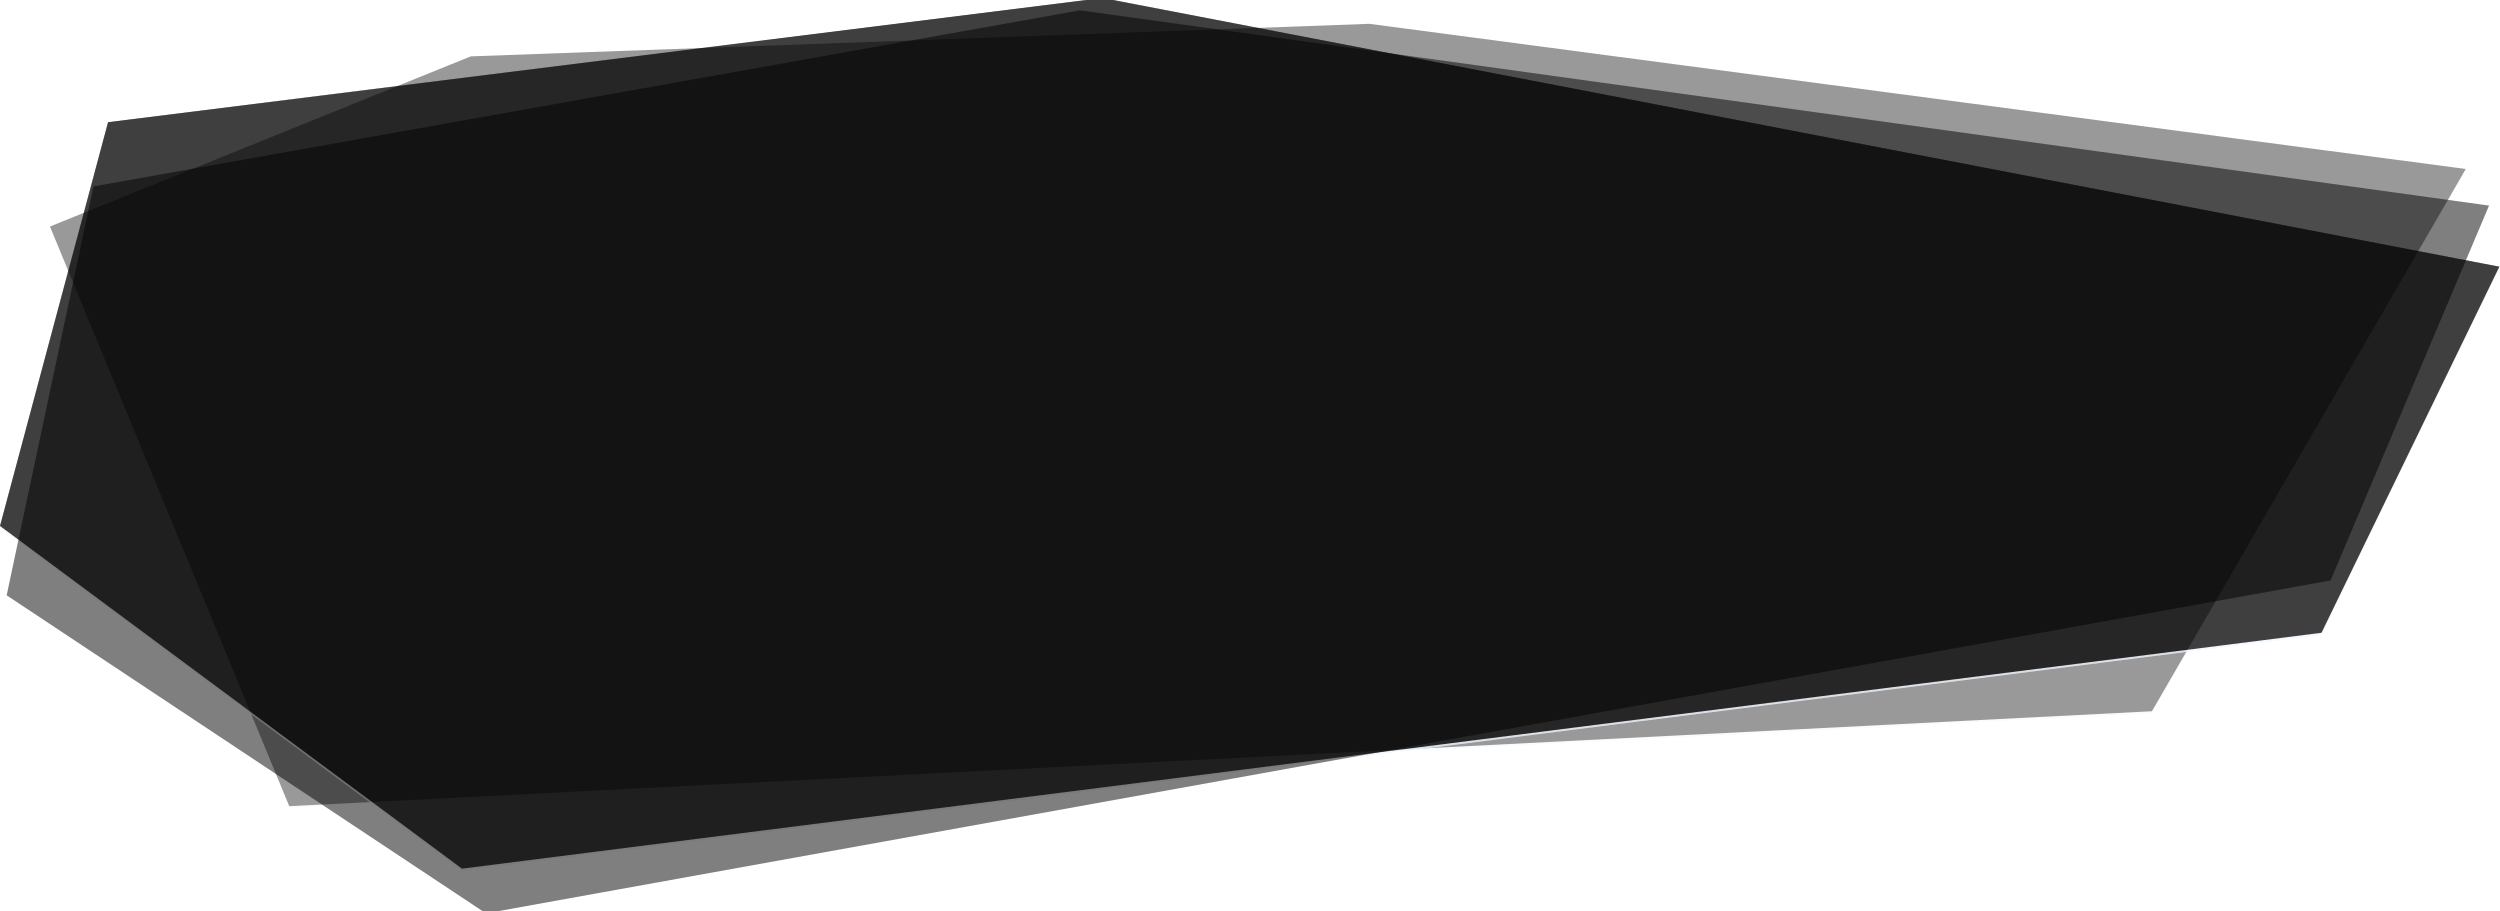 
<svg width="1229" height="448" xmlns="http://www.w3.org/2000/svg" xmlns:xlink="http://www.w3.org/1999/xlink"><defs><filter x="0%" y="-.1%" width="100.1%" height="100.3%" filterUnits="objectBoundingBox" id="b"><feOffset dy="-1" in="SourceAlpha" result="shadowOffsetInner1"/><feComposite in="shadowOffsetInner1" in2="SourceAlpha" operator="arithmetic" k2="-1" k3="1" result="shadowInnerInner1"/><feColorMatrix values="0 0 0 0 0.765 0 0 0 0 0.882 0 0 0 0 1 0 0 0 1 0" in="shadowInnerInner1"/></filter><filter x="0%" y="-.1%" width="100.1%" height="100.2%" filterUnits="objectBoundingBox" id="d"><feOffset dy="-1" in="SourceAlpha" result="shadowOffsetInner1"/><feComposite in="shadowOffsetInner1" in2="SourceAlpha" operator="arithmetic" k2="-1" k3="1" result="shadowInnerInner1"/><feColorMatrix values="0 0 0 0 0.765 0 0 0 0 0.882 0 0 0 0 1 0 0 0 1 0" in="shadowInnerInner1"/></filter><filter x="0%" y="-.1%" width="100.1%" height="100.2%" filterUnits="objectBoundingBox" id="f"><feOffset dy="-1" in="SourceAlpha" result="shadowOffsetInner1"/><feComposite in="shadowOffsetInner1" in2="SourceAlpha" operator="arithmetic" k2="-1" k3="1" result="shadowInnerInner1"/><feColorMatrix values="0 0 0 0 0.765 0 0 0 0 0.882 0 0 0 0 1 0 0 0 1 0" in="shadowInnerInner1"/></filter><filter x="-.1%" y="-.2%" width="100.2%" height="100.5%" filterUnits="objectBoundingBox" id="g"><feOffset dy="-1" in="SourceAlpha" result="shadowOffsetInner1"/><feComposite in="shadowOffsetInner1" in2="SourceAlpha" operator="arithmetic" k2="-1" k3="1" result="shadowInnerInner1"/><feColorMatrix values="0 0 0 0 0.765 0 0 0 0 0.882 0 0 0 0 1 0 0 0 1 0" in="shadowInnerInner1" result="shadowMatrixInner1"/><feOffset dy="2" in="SourceAlpha" result="shadowOffsetInner2"/><feComposite in="shadowOffsetInner2" in2="SourceAlpha" operator="arithmetic" k2="-1" k3="1" result="shadowInnerInner2"/><feColorMatrix values="0 0 0 0 0.765 0 0 0 0 0.882 0 0 0 0 1 0 0 0 1 0" in="shadowInnerInner2" result="shadowMatrixInner2"/><feMerge><feMergeNode in="shadowMatrixInner1"/><feMergeNode in="shadowMatrixInner2"/></feMerge></filter><path id="a" d="M35.57 116.069l154.29 266.578 915.683 46.664 117.633-284.961-206.863-83.637-441.77-16z"/><path id="c" d="M11 291.569l227.094 168.46 914.16-115.96 87.428-179.96L552.934 32 64.12 93.069z"/><path id="e" d="M11 291.569l227.094 168.46 914.16-115.96 87.428-179.96L552.934 32 64.12 93.069z"/><path id="h" d="M11 291.569l227.094 168.46 914.16-115.96 87.428-179.96L552.934 32 64.12 93.069z"/></defs><g fill="none" fill-rule="evenodd"><g opacity=".4" style="mix-blend-mode:multiply" transform="matrix(-1 0 0 1 1247.746 -32)"><use fill="#EFF7FF" xlink:href="#a"/><use fill="#000" filter="url(#b)" xlink:href="#a"/></g><g opacity=".5" style="mix-blend-mode:multiply" transform="translate(-11 -32)"><use fill="#EFF7FF" xlink:href="#c"/><use fill="#000" filter="url(#d)" xlink:href="#c"/></g><g opacity=".5" style="mix-blend-mode:multiply" transform="translate(-11 -32)"><use fill="#EFF7FF" xlink:href="#e"/><use fill="#000" filter="url(#f)" xlink:href="#e"/></g><use filter="url(#g)" xlink:href="#h" opacity=".5" transform="rotate(-3 8.826 440.051)" fill="#000"/></g></svg>
